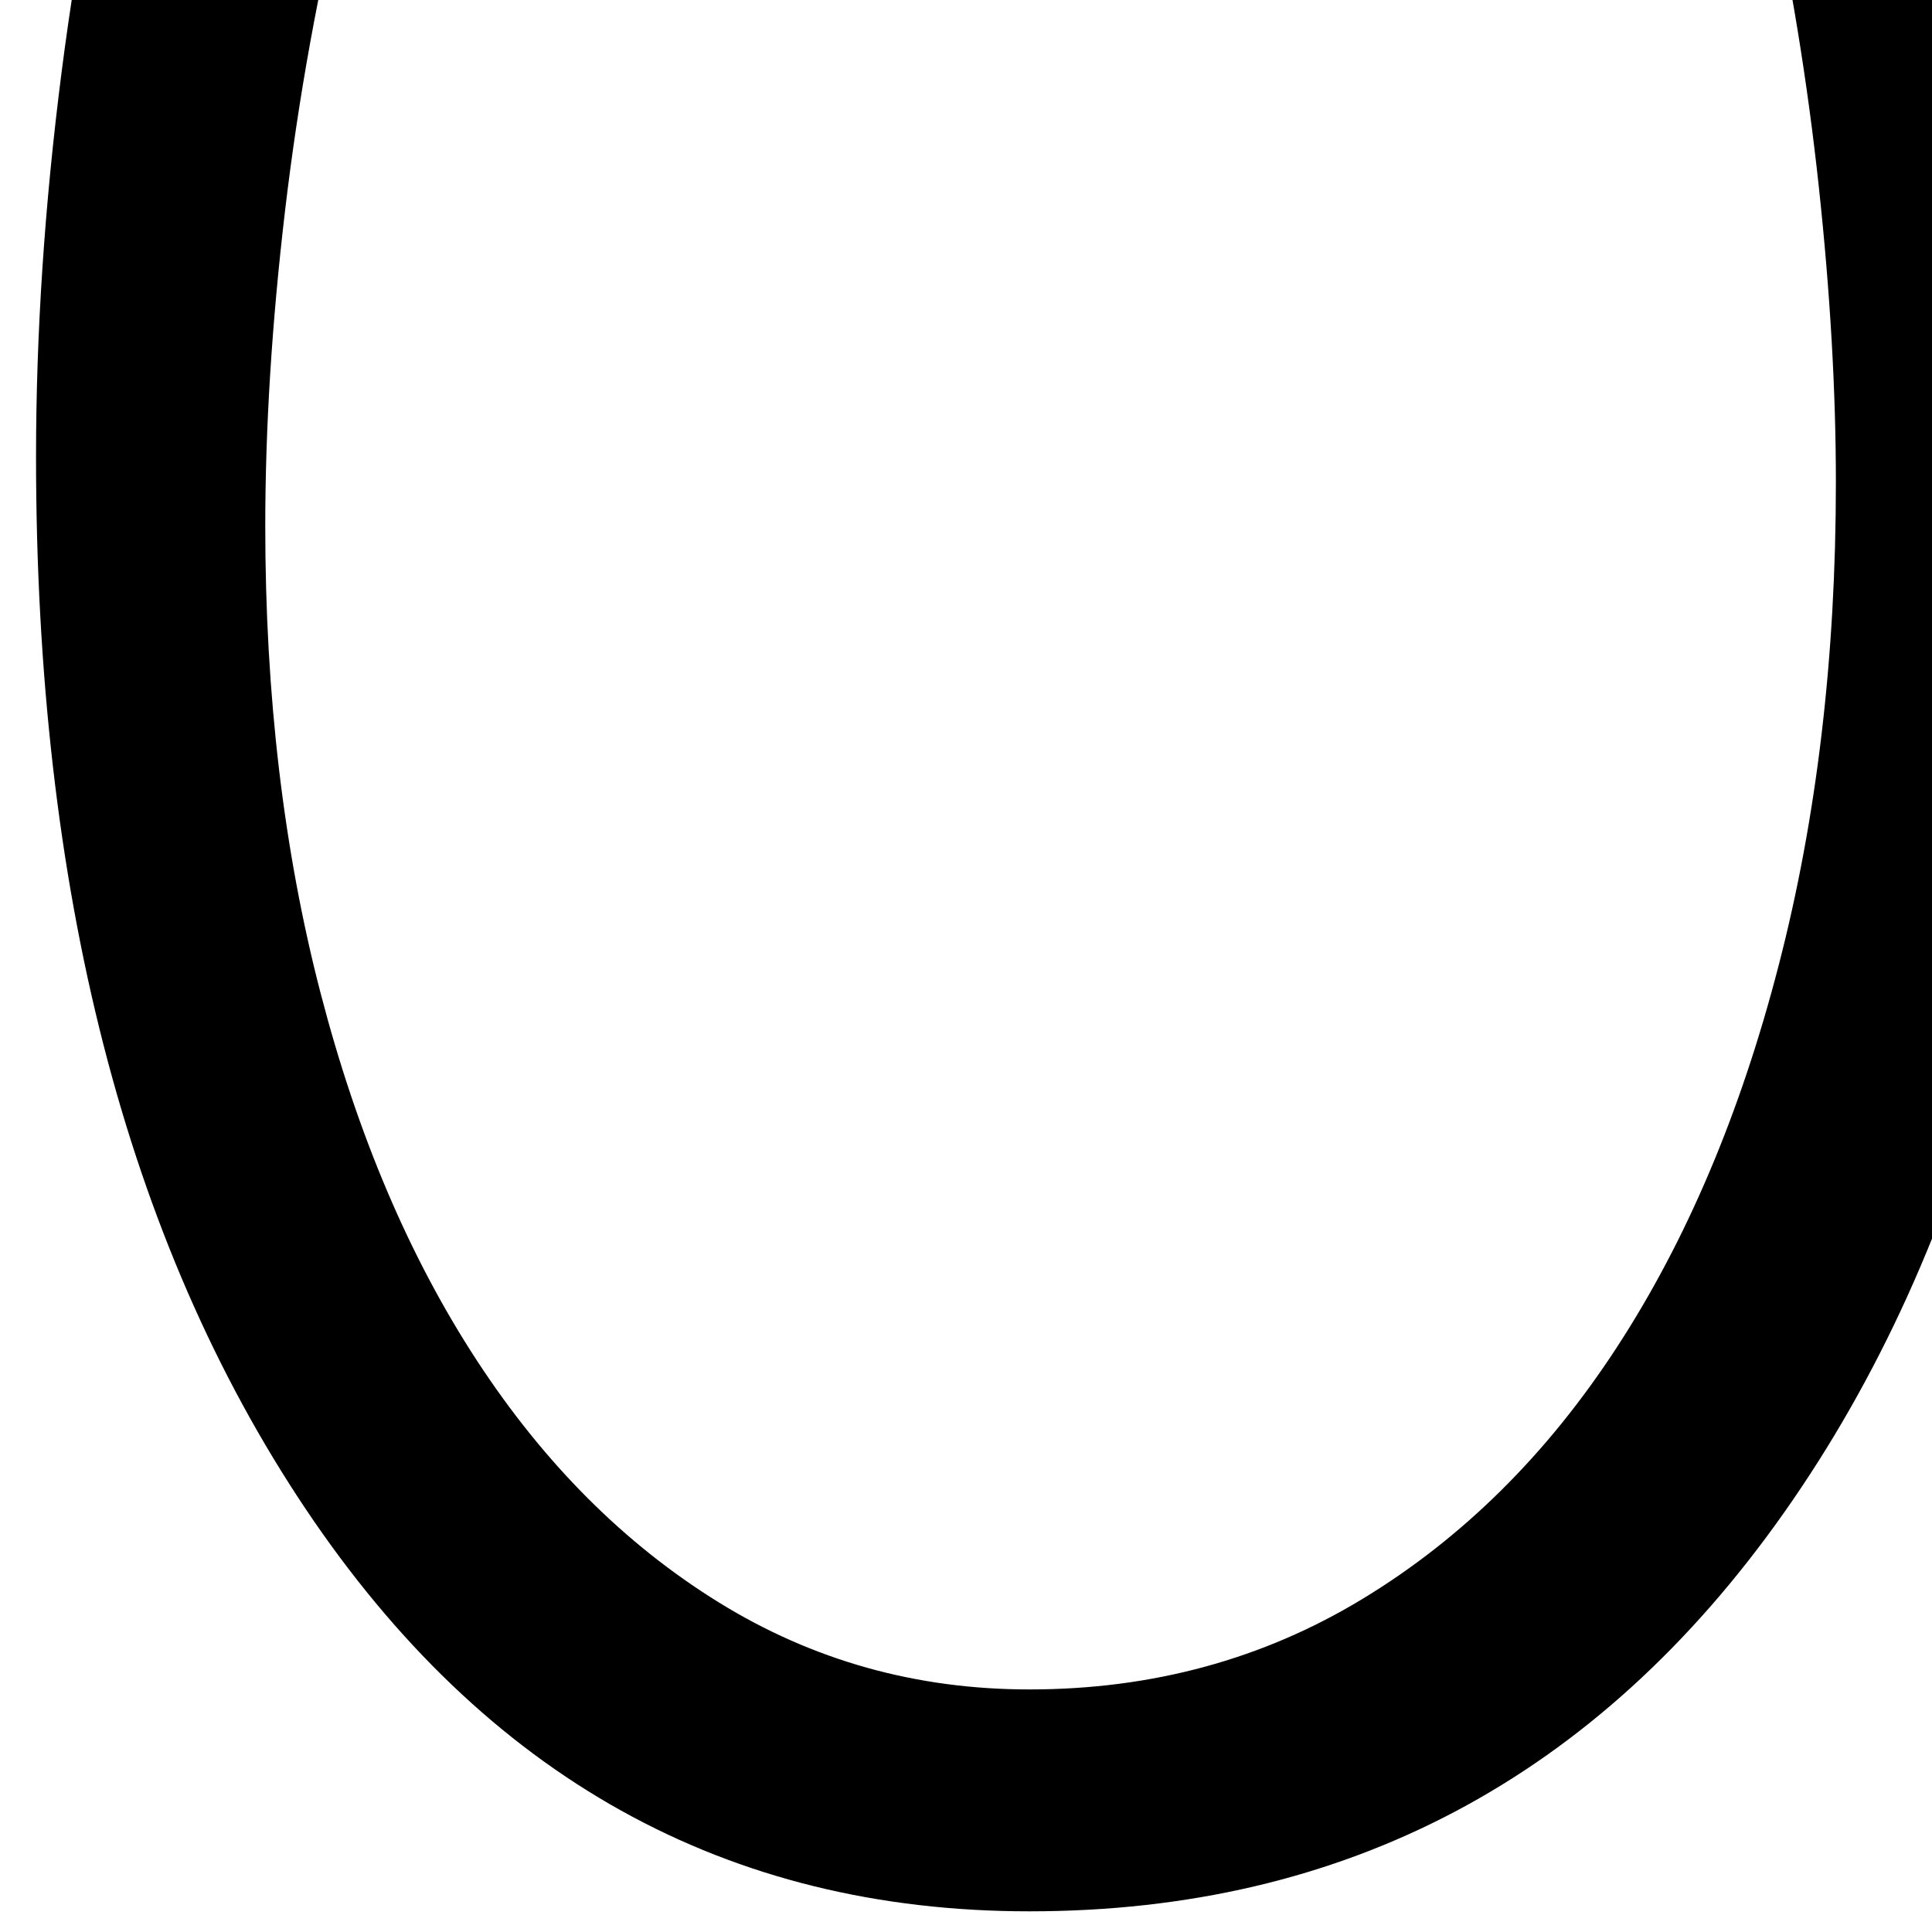 <?xml version="1.0" encoding="utf-8"?>
<!-- Generator: Adobe Illustrator 25.0.1, SVG Export Plug-In . SVG Version: 6.00 Build 0)  -->
<svg version="1.1" id="Layer_1" xmlns="http://www.w3.org/2000/svg" xmlns:xlink="http://www.w3.org/1999/xlink" x="0px" y="0px"
	 viewBox="0 0 200 200" style="enable-background:new 0 0 200 200;" xml:space="preserve">
<style type="text/css">
	.st0{enable-background:new    ;}
</style>
<g class="st0">
	<path d="M203.09-35.34c3.61,14.85,6.3,29.1,8.06,42.77c1.76,13.67,2.64,26.91,2.64,39.7c0,45.41-9.69,81.88-29.08,109.42
		c-19.39,27.54-45.44,41.31-78.15,41.31c-31.35,0-56.32-13.89-74.93-41.67C13.03,128.41,3.73,92.11,3.73,47.28
		c0-12.79,0.88-26.05,2.64-39.77c1.76-13.72,4.49-28,8.2-42.85H203.09z M35.81-12.92c-2.83,11.52-4.93,23.1-6.3,34.72
		c-1.37,11.62-2.05,22.51-2.05,32.67c0,17.48,1.9,33.57,5.71,48.27c3.81,14.7,9.2,27.39,16.19,38.09
		c6.98,10.69,15.33,19.04,25.05,25.05c9.72,6.01,20.43,9.01,32.15,9.01c12.69,0,24.19-3.12,34.5-9.38
		c10.3-6.25,19.07-14.92,26.29-26c7.23-11.08,12.82-24.27,16.77-39.55c3.96-15.28,5.93-31.96,5.93-50.02
		c0-9.47-0.59-19.65-1.76-30.54c-1.17-10.89-2.93-21.65-5.27-32.3H35.81z"/>
</g>
</svg>
